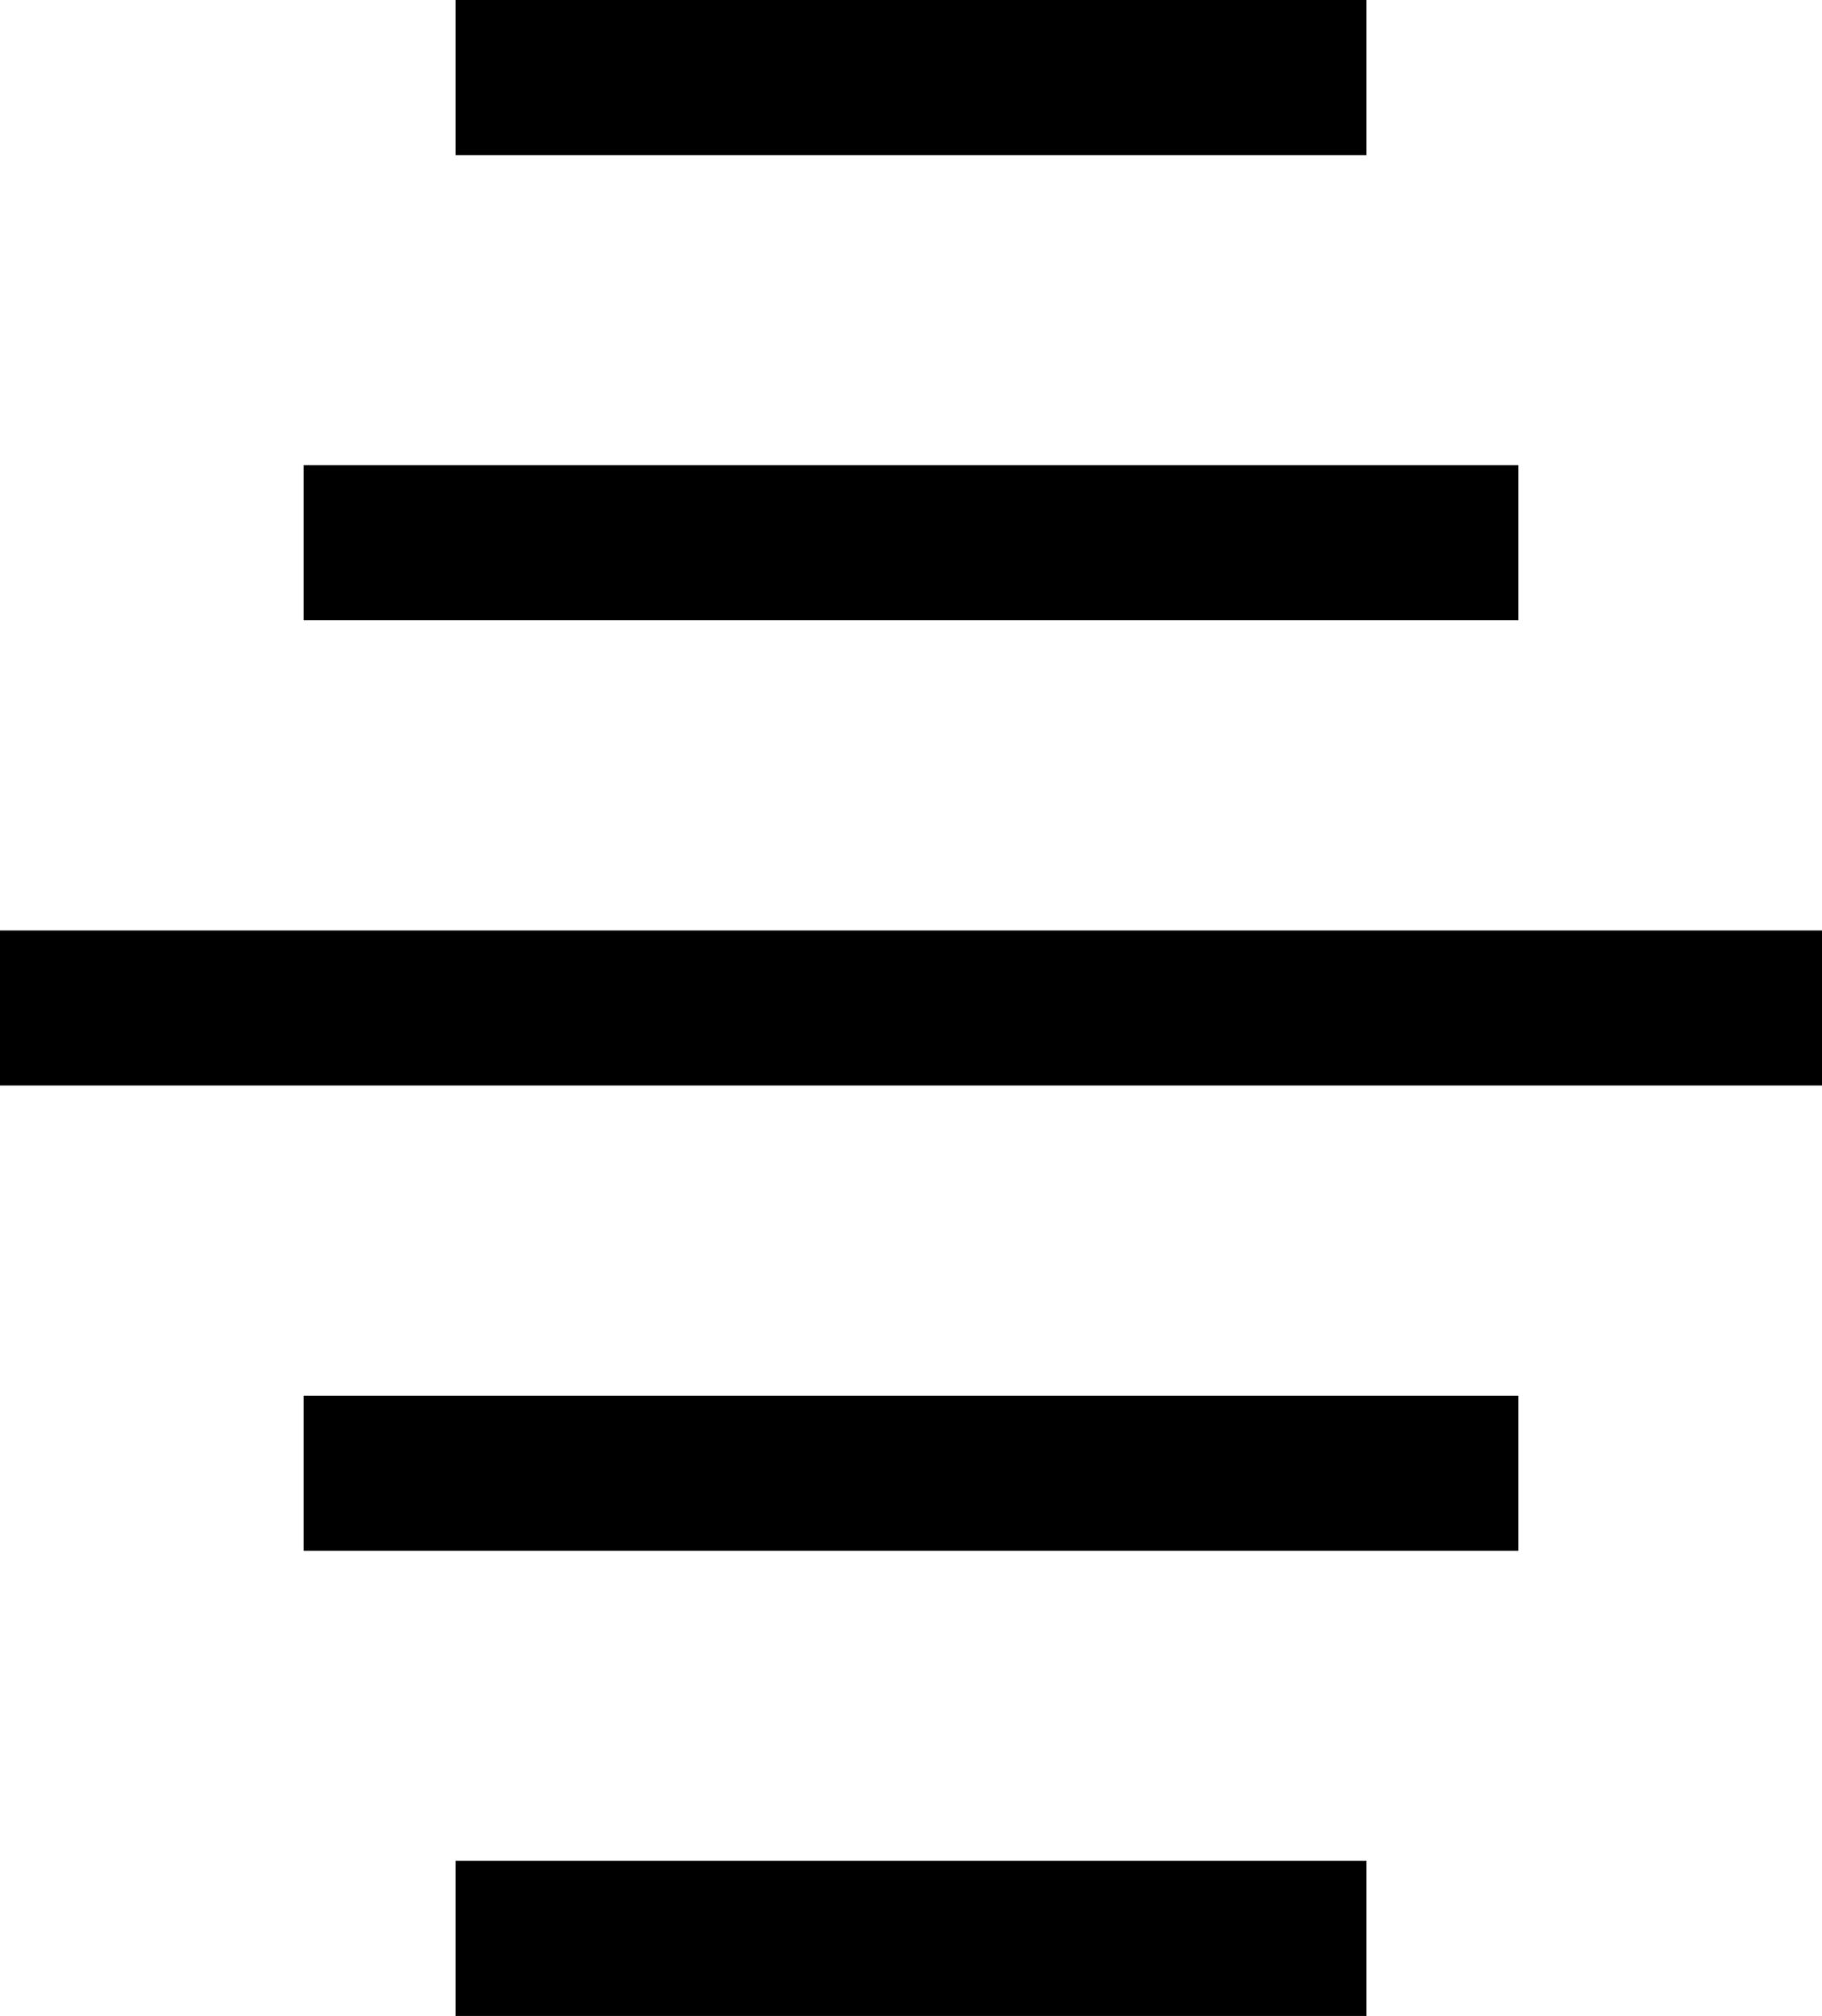 <svg height="1248" viewBox="0 0 1128 1248" width="1128" xmlns="http://www.w3.org/2000/svg"><path d="m282 0h564v96h-564z"/><path d="m188 288h752v96h-752z"/><path d="m0 576h1128v96h-1128z"/><path d="m188 864h752v96h-752z"/><path d="m282 1152h564v96h-564z"/></svg>
